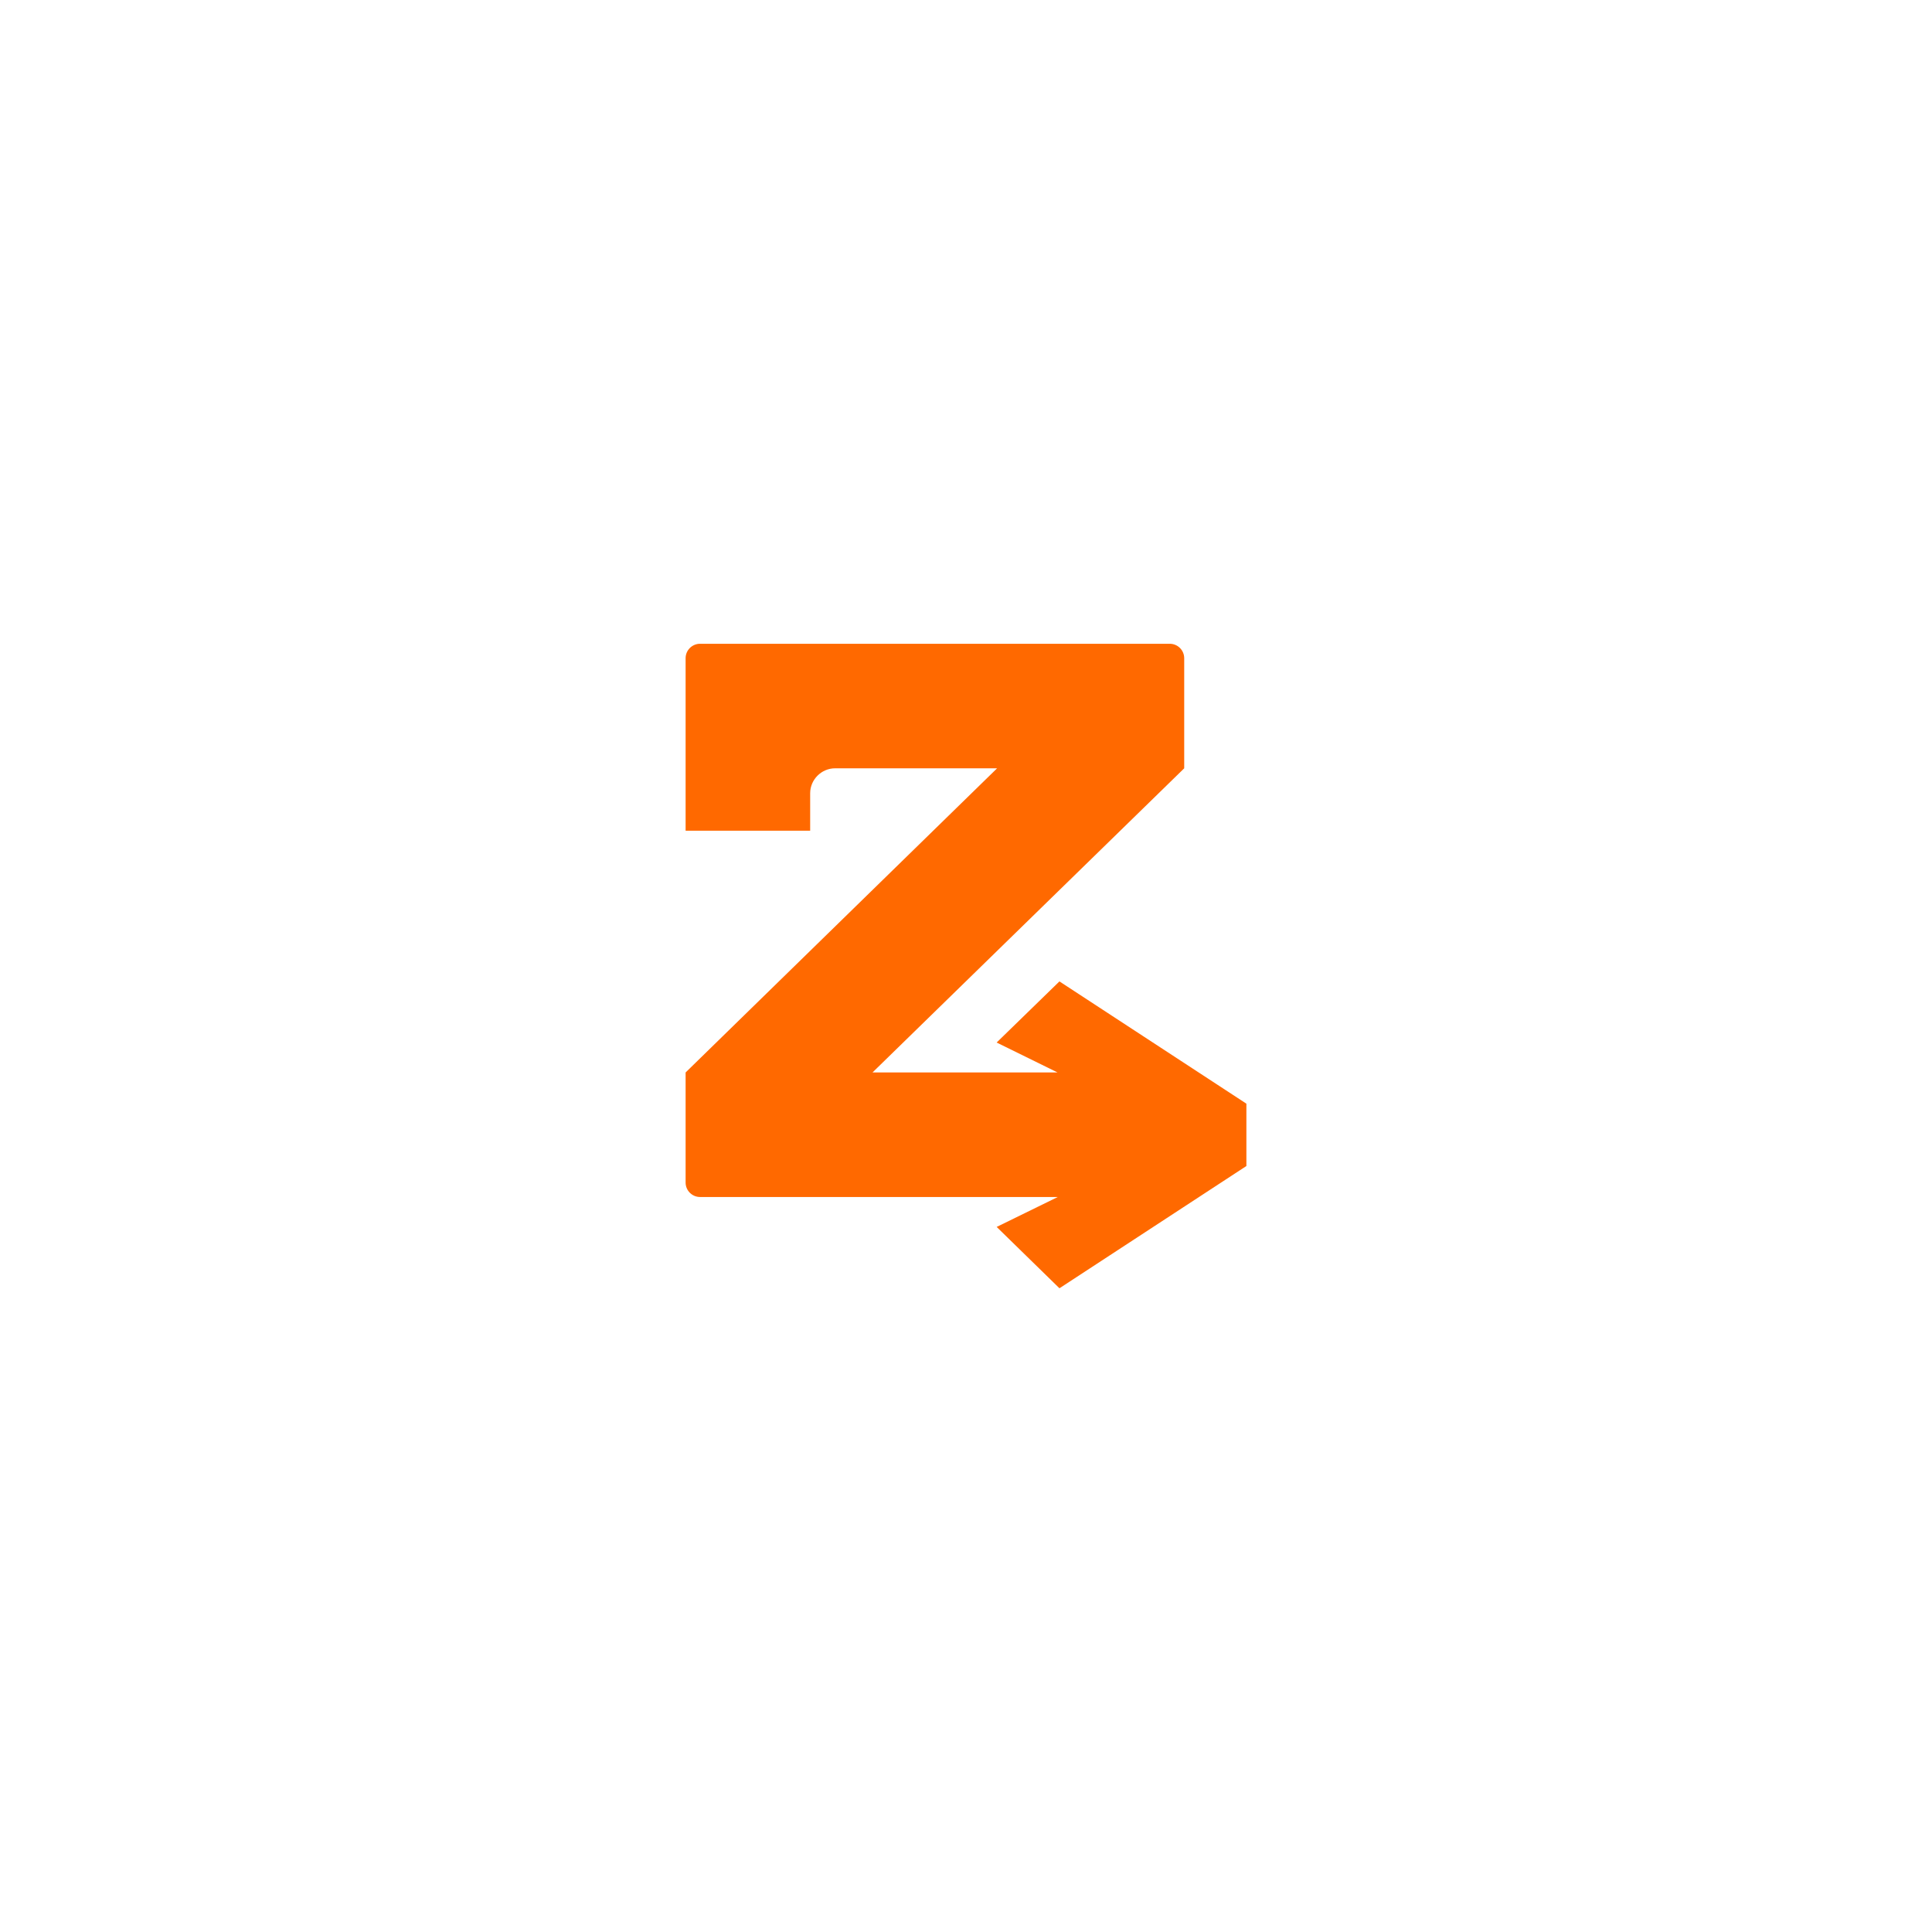 <?xml version="1.0" encoding="UTF-8"?>
<svg id="Camada_1" data-name="Camada 1" xmlns="http://www.w3.org/2000/svg" viewBox="0 0 1080 1080">
  <defs>
    <style>
      .cls-1 {
        fill: #ff6900;
        stroke-width: 0px;
      }
    </style>
  </defs>
  <path class="cls-1" d="m696.74,616.94v34.87l-104.5,68.34-35.1-34.29,34.17-16.73h-199.98c-4.45,0-8.07-3.63-8.07-8.07v-61.55l174.12-170.02h-90.57c-7.61,0-13.92,6.32-13.92,13.92v20.95h-69.63v-96.42c0-4.45,3.63-8.07,8.07-8.07h262.58c4.45,0,8.07,3.63,8.07,8.07v61.55l-174.24,170.02h103.44l-34.05-16.73,35.1-34.17,104.5,68.34Z"/>
</svg>